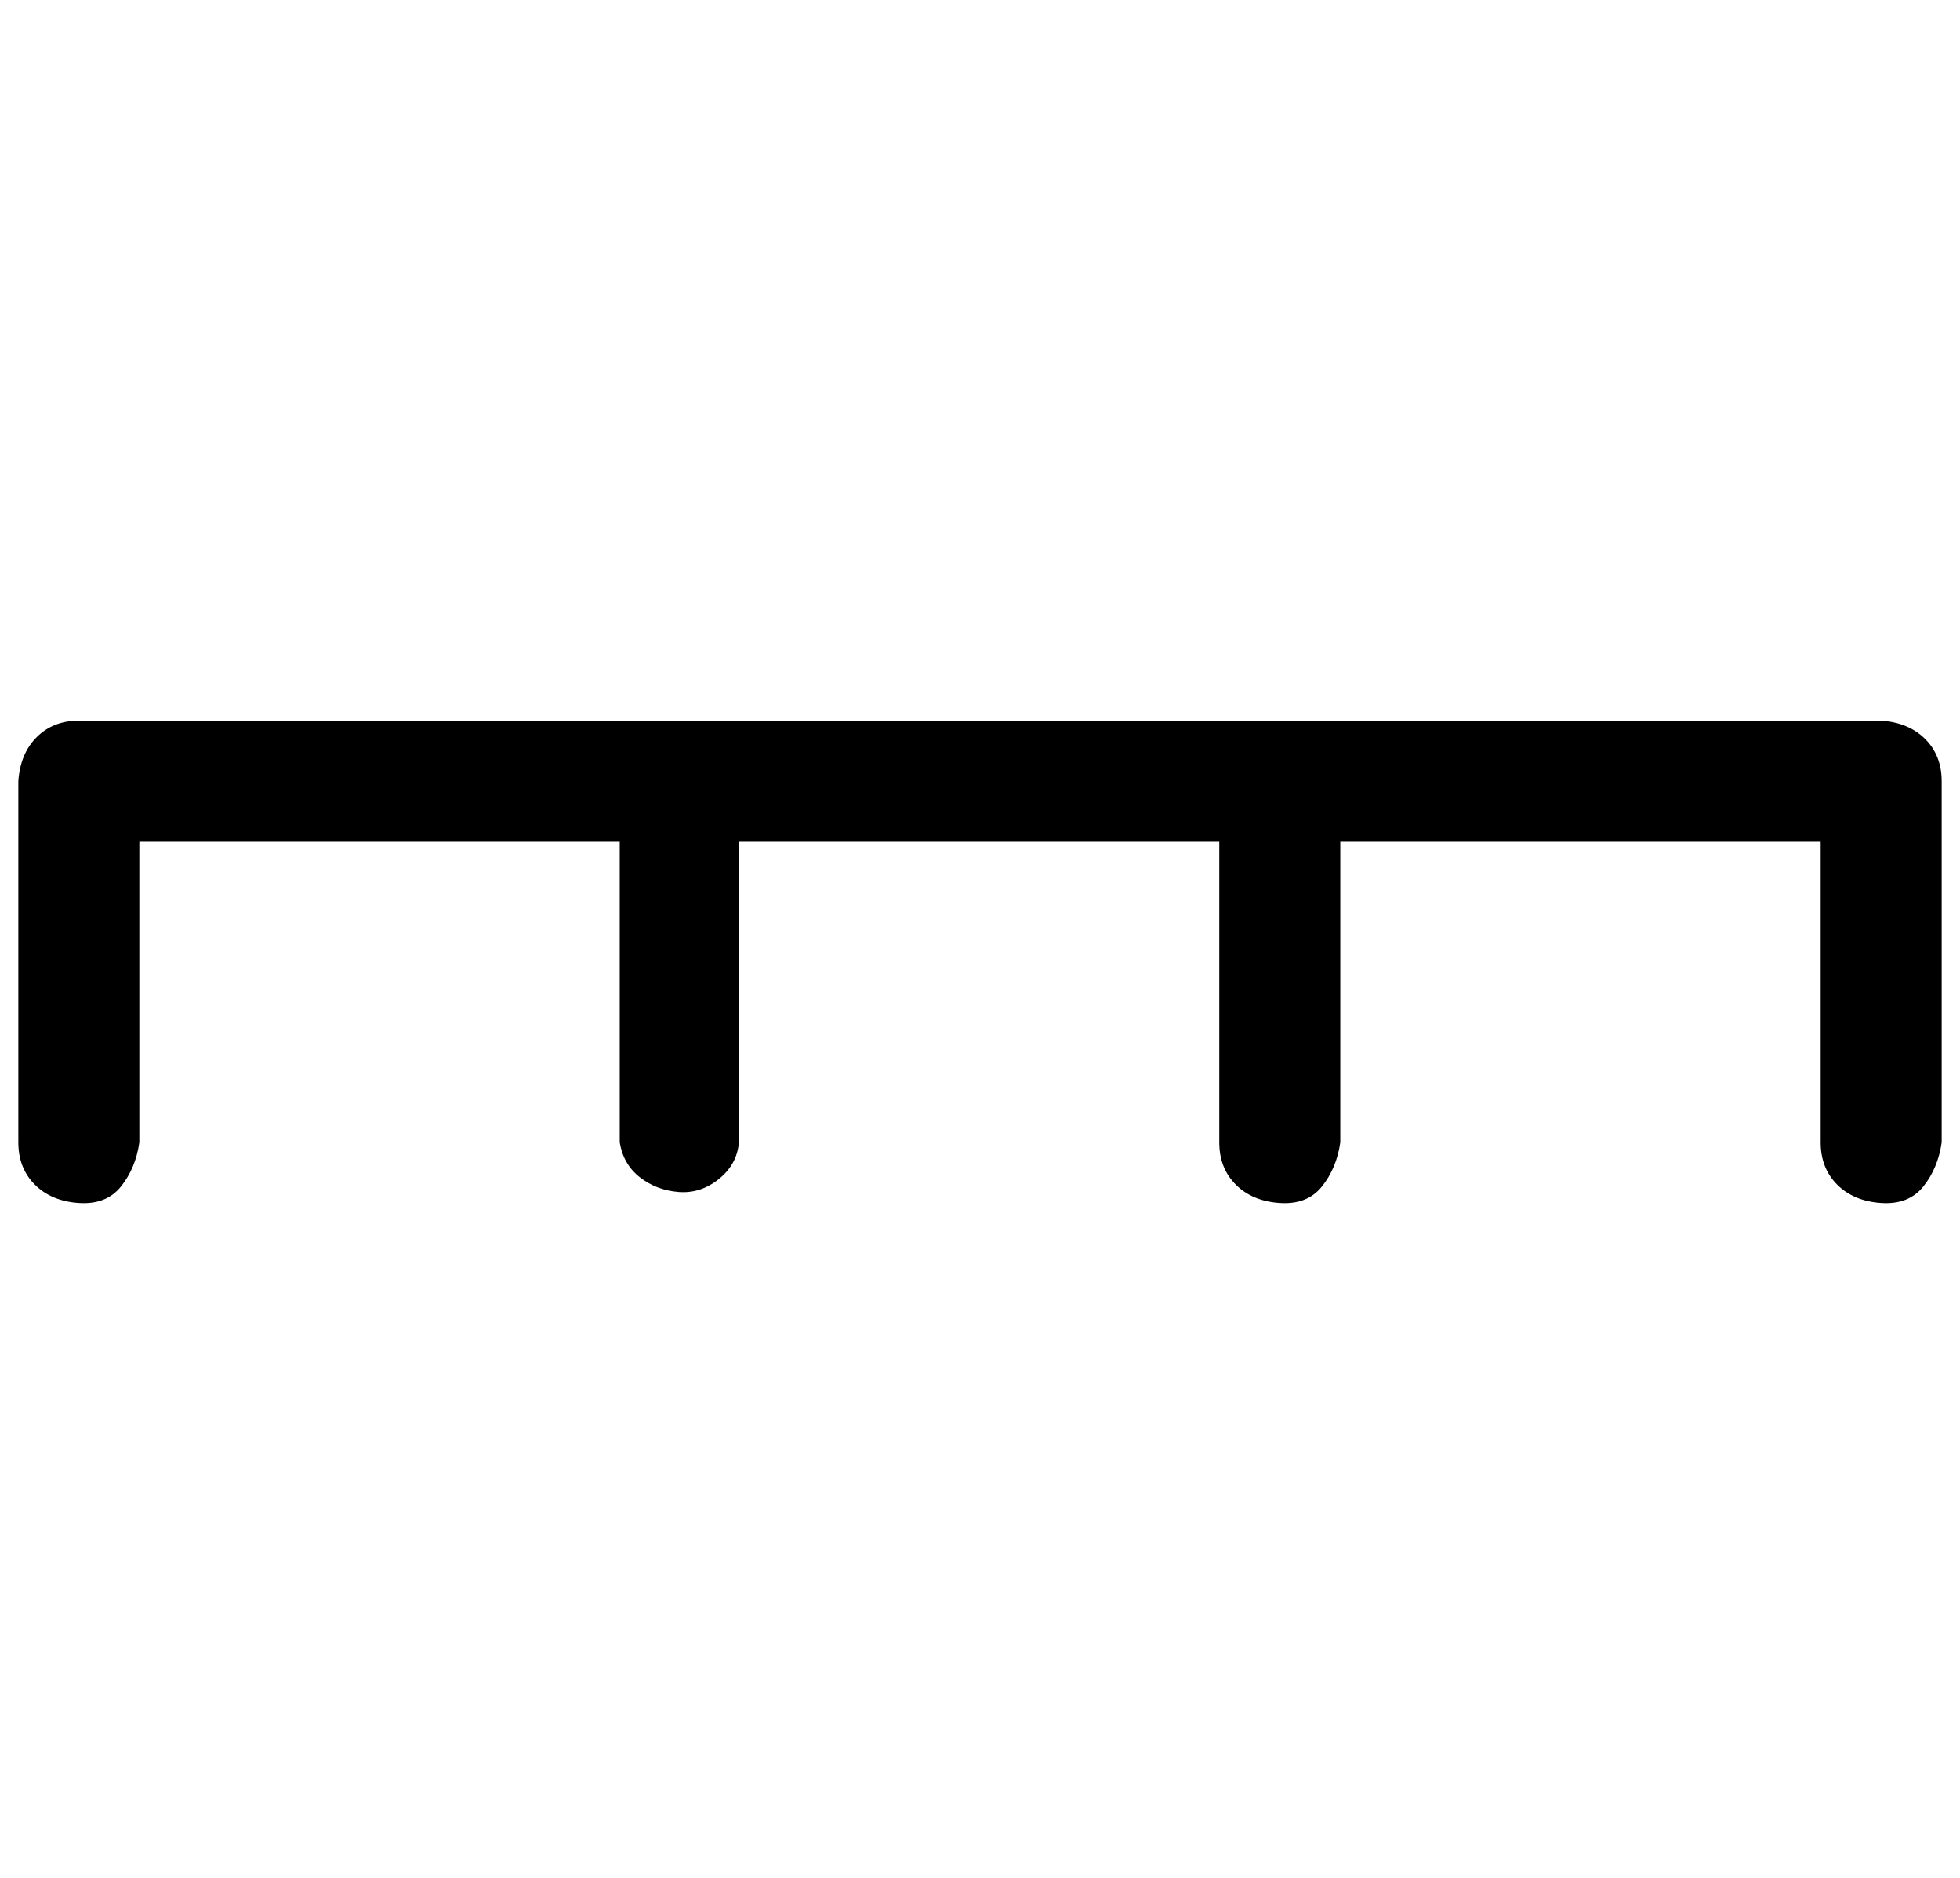 <?xml version="1.0" standalone="no"?>
<!DOCTYPE svg PUBLIC "-//W3C//DTD SVG 1.1//EN" "http://www.w3.org/Graphics/SVG/1.1/DTD/svg11.dtd" >
<svg xmlns="http://www.w3.org/2000/svg" xmlns:xlink="http://www.w3.org/1999/xlink" version="1.1" viewBox="-10 0 1069 1024">
   <path fill="currentColor"
d="M1016 393h-983q-14 0 -23 9t-10 24v197q0 14 9 23t24 10t23 -9t10 -24v-164h262v164q2 12 11 19t21 8t22 -7t11 -20v-164h262v164q0 14 9 23t24 10t23 -9t10 -24v-164h262v164q0 14 9 23t24 10t23 -9t10 -24v-197q0 -14 -9 -23t-24 -10z" />
</svg>
